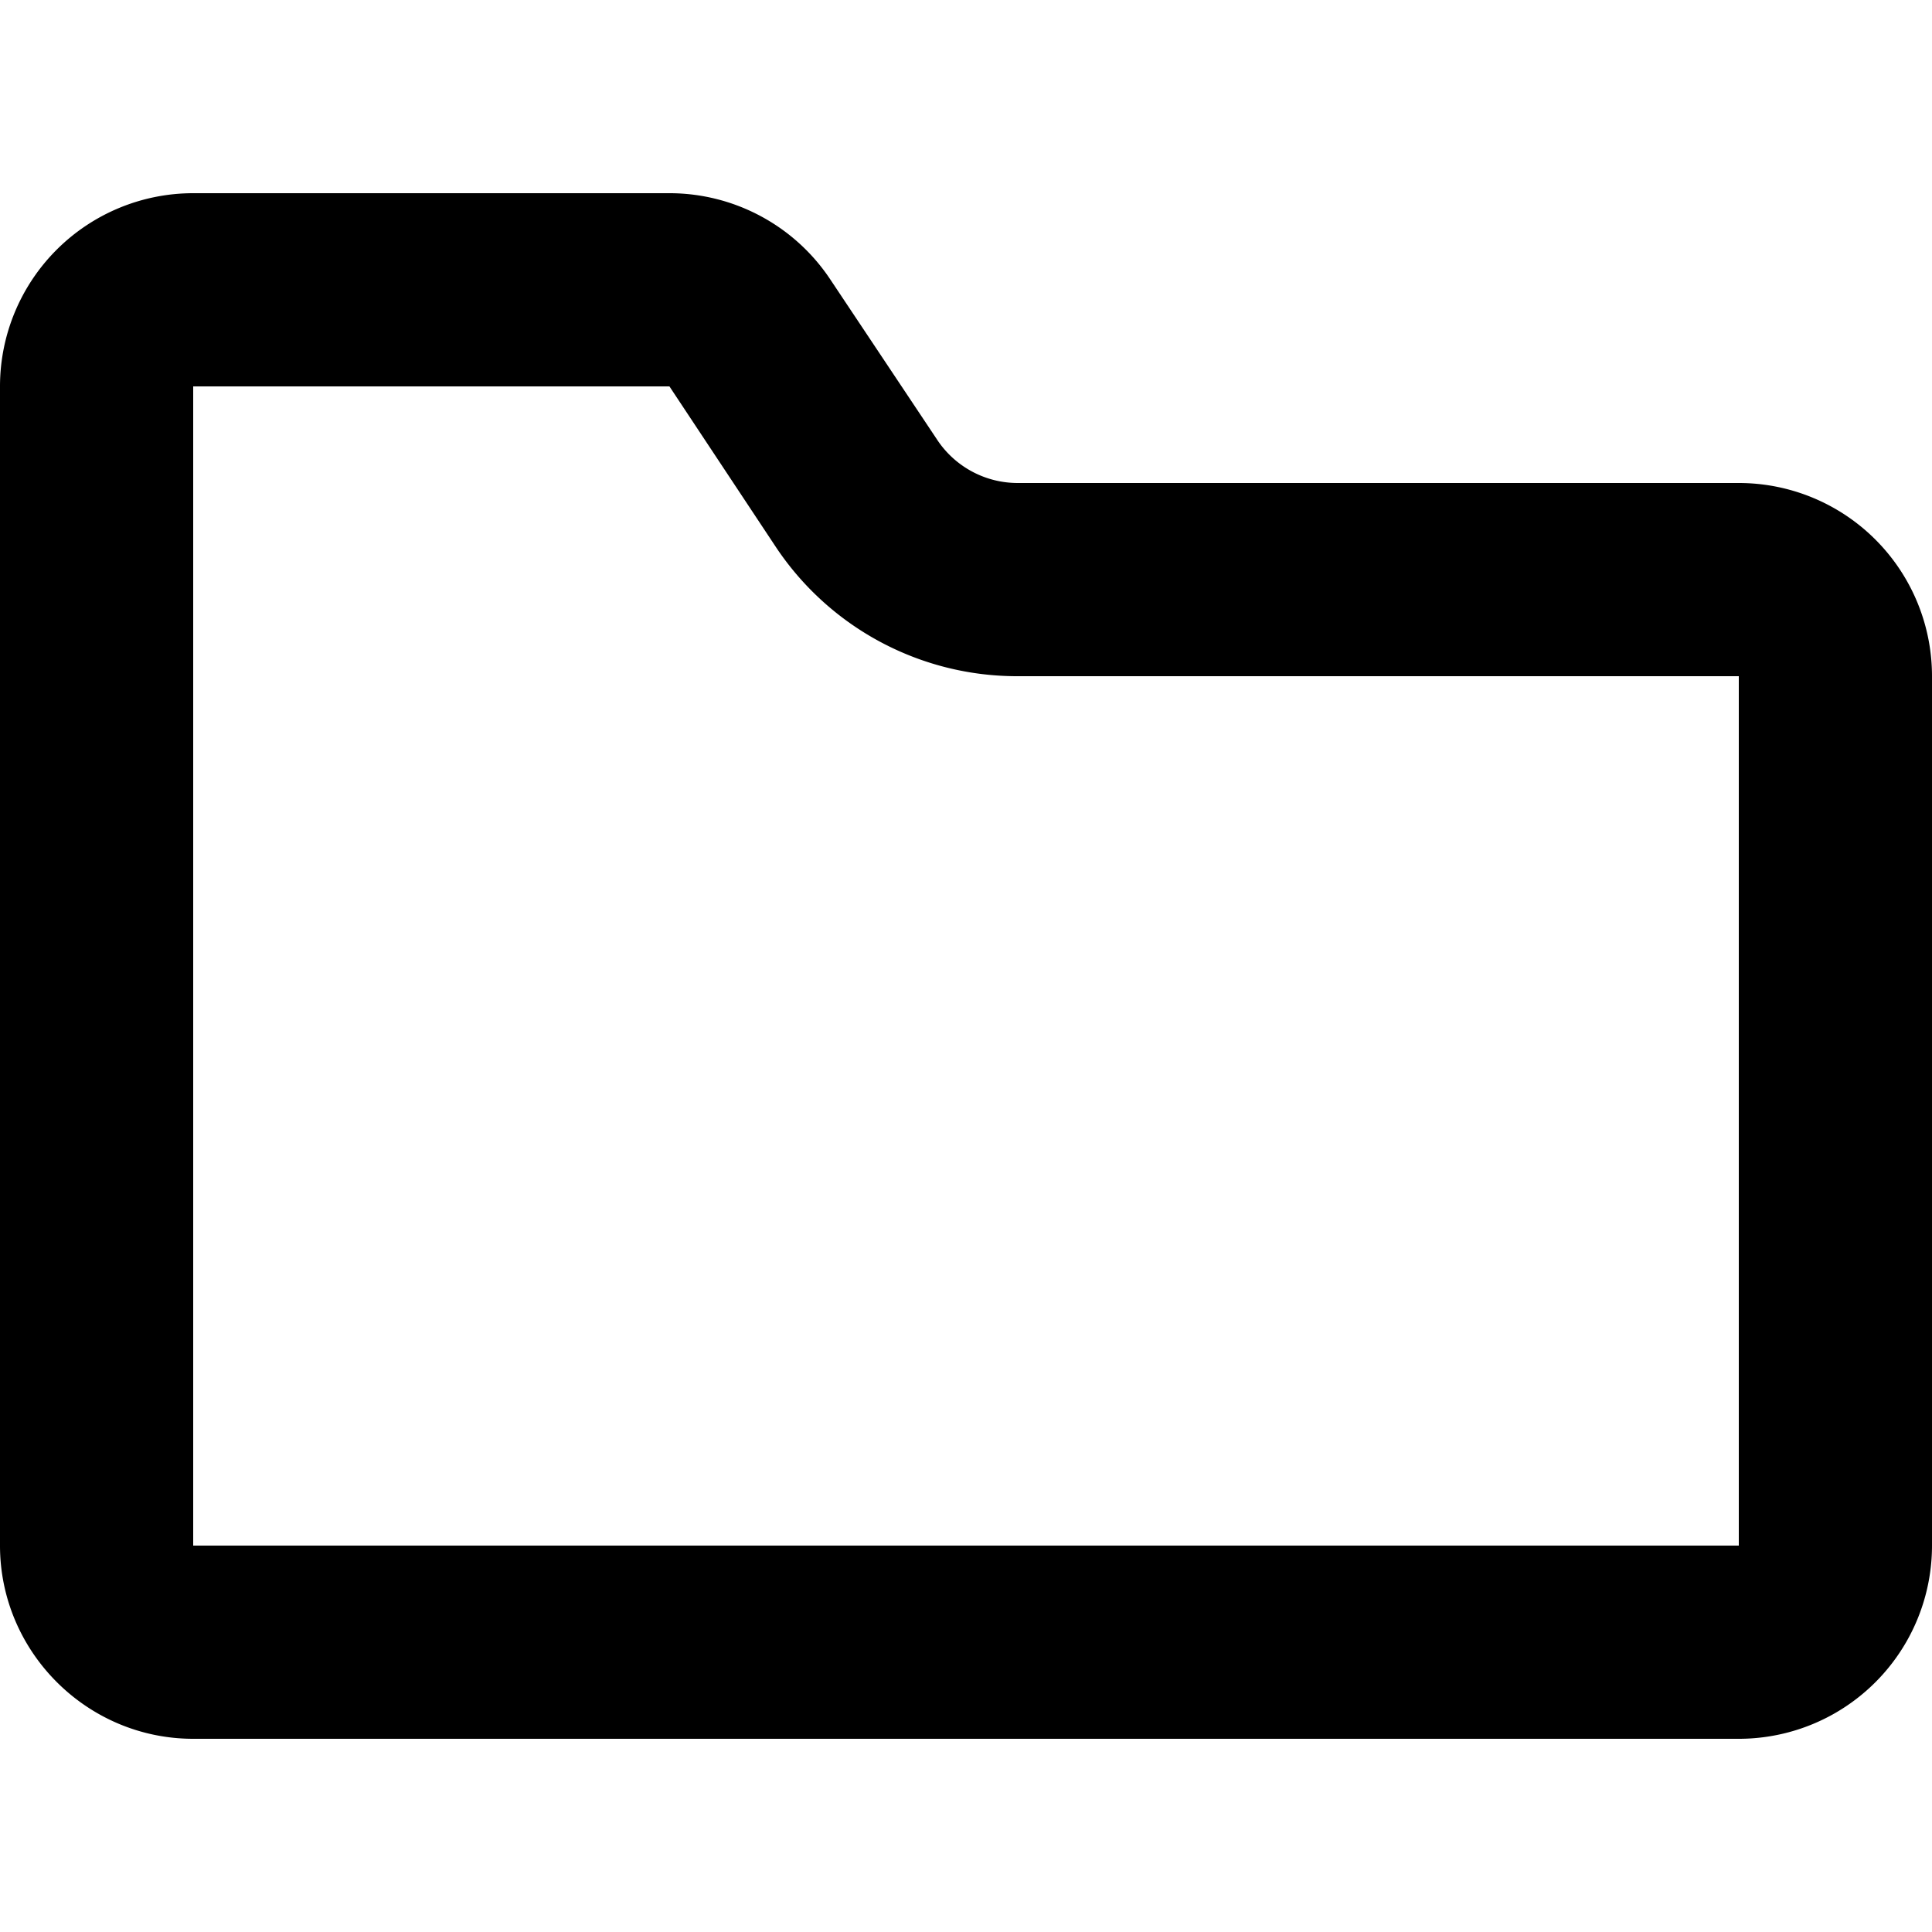 <svg xmlns="http://www.w3.org/2000/svg" viewBox="0 0 20 20" fill="currentColor"><path fill-rule="evenodd" d="M18 16H2V4h4.93l1.1 1.66A3 3 0 0 0 10.54 7H18v9ZM2 2a2 2 0 0 0-2 2v12c0 1.1.9 2 2 2h16a2 2 0 0 0 2-2V7a2 2 0 0 0-2-2h-7.46a1 1 0 0 1-.84-.45L8.6 2.9A2 2 0 0 0 6.92 2H2Z"/></svg>